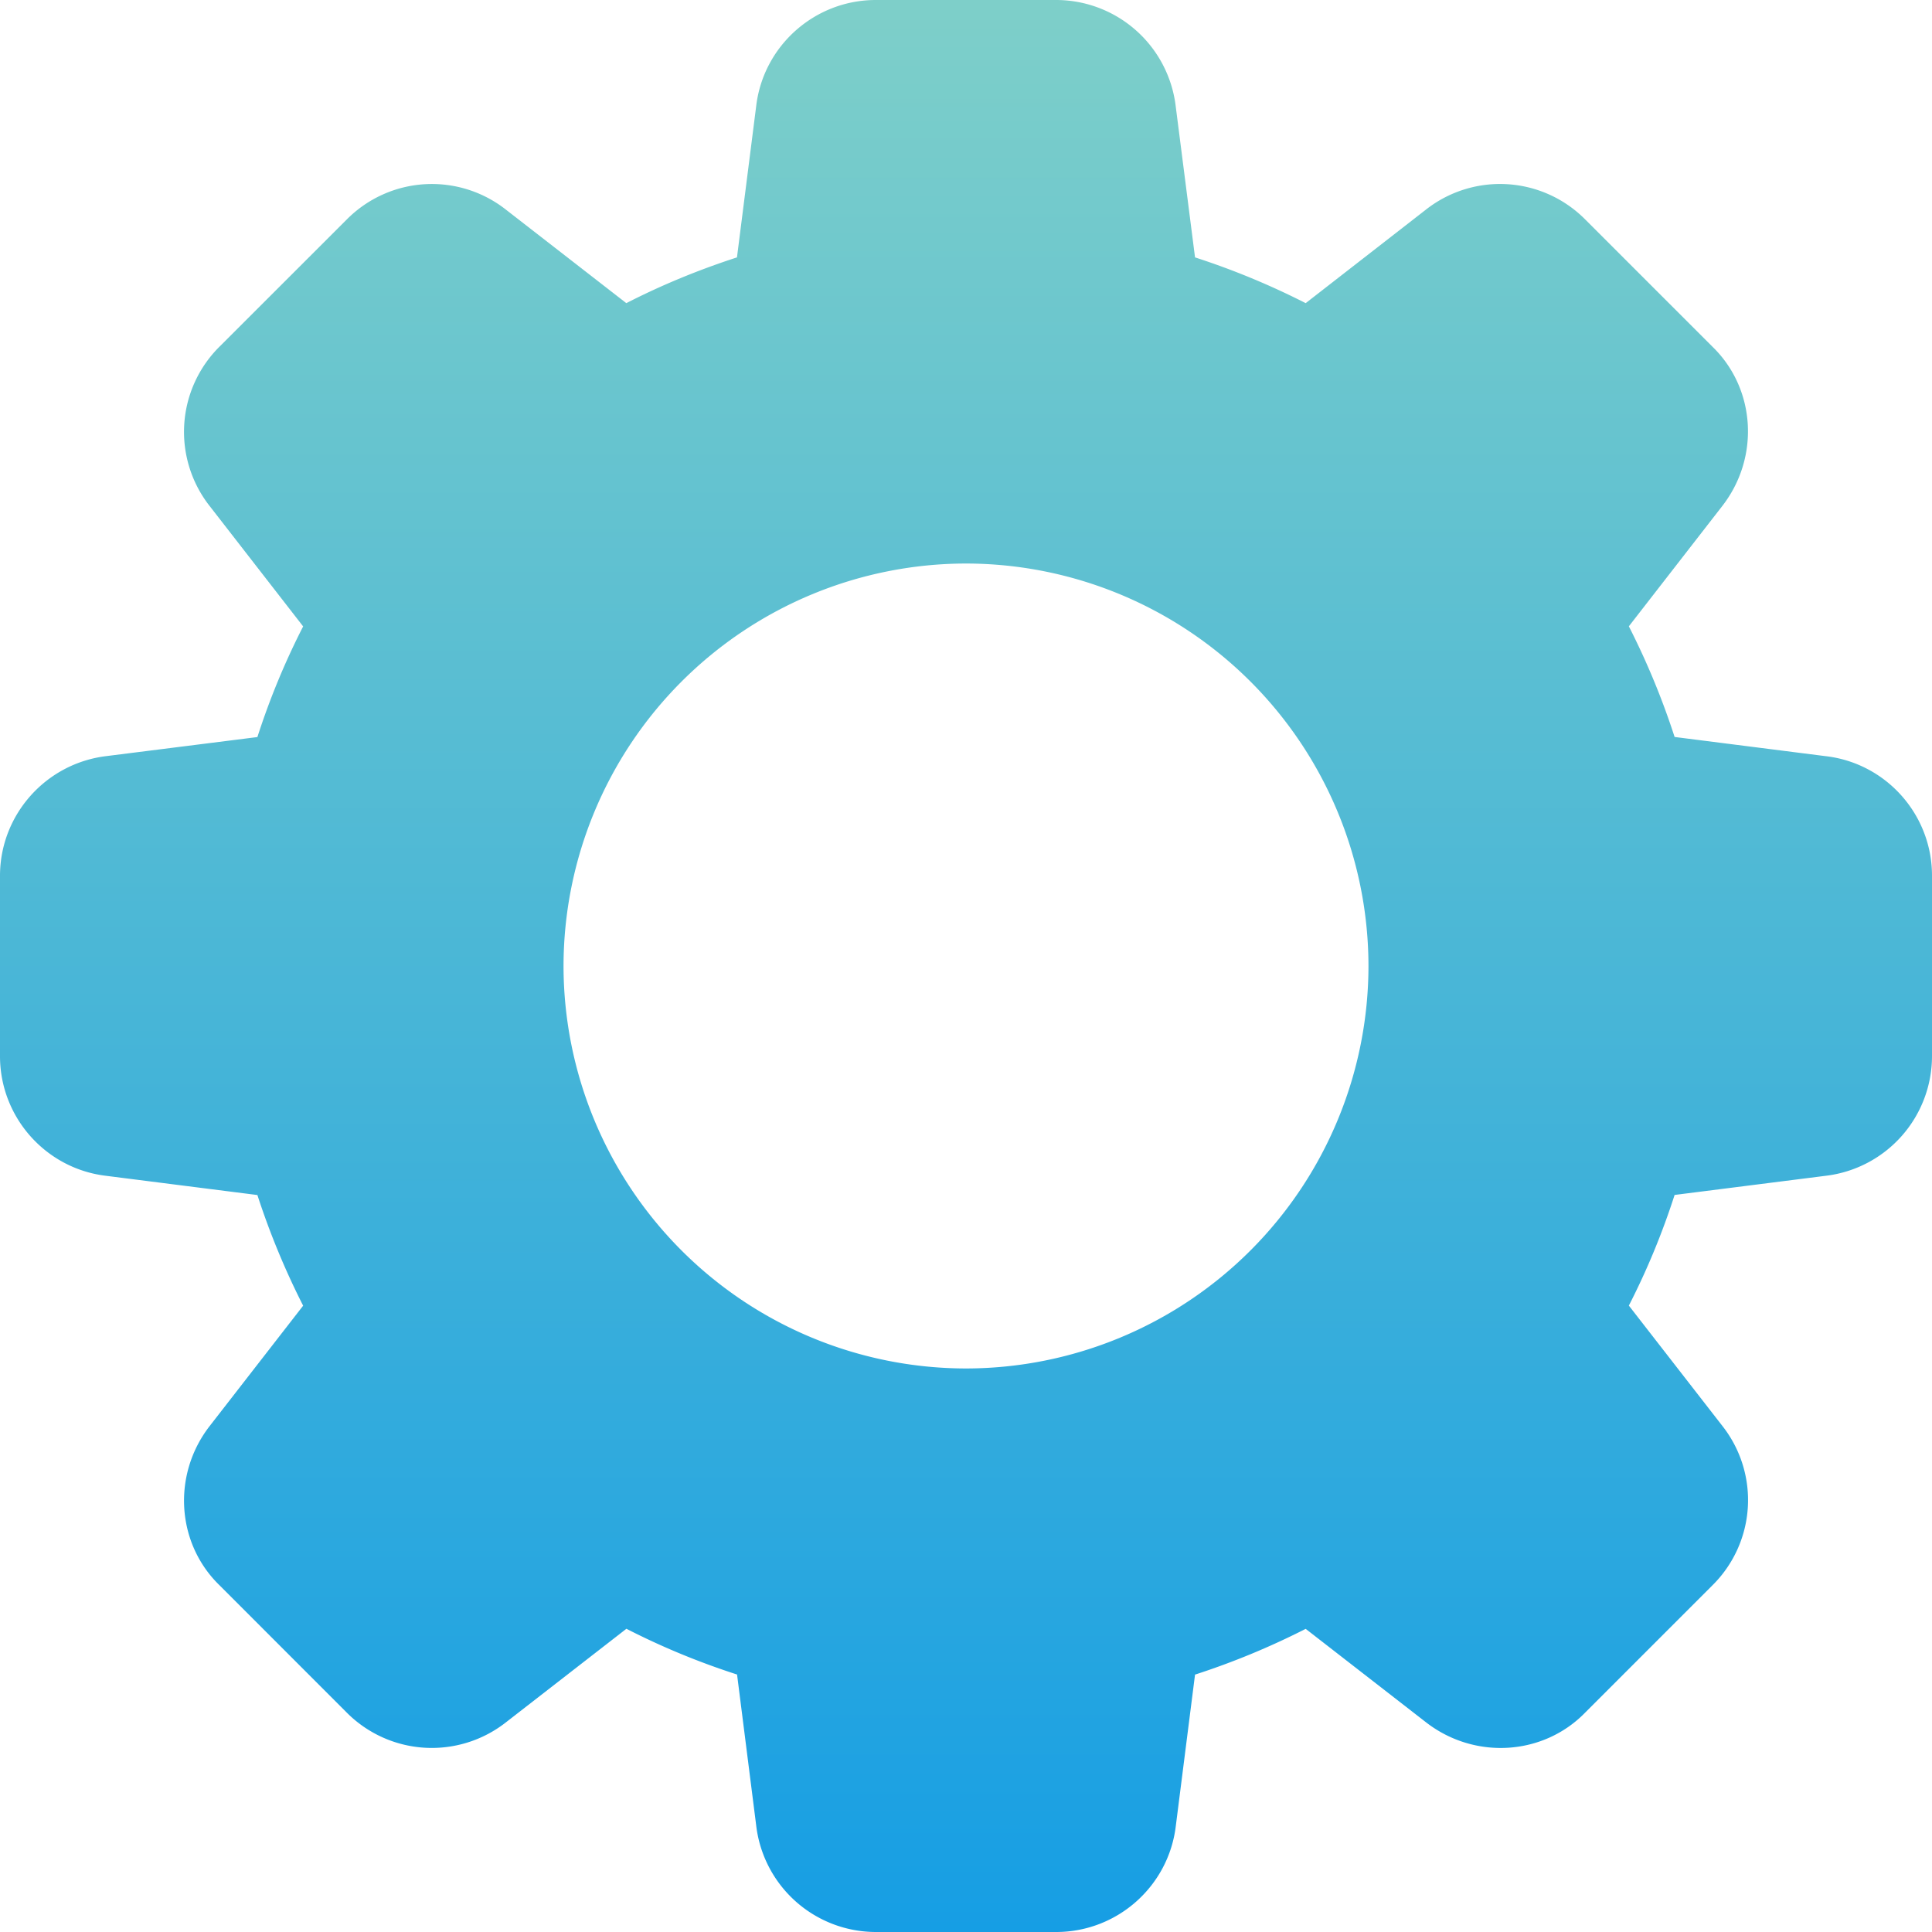 <svg width="22" height="22" fill="none" xmlns="http://www.w3.org/2000/svg"><path d="m20.793 8.611-1.724-.219a8.655 8.655 0 0 0-.521-1.26l1.064-1.37c.43-.554.38-1.337-.112-1.814l-1.444-1.444a1.366 1.366 0 0 0-1.82-.116l-1.368 1.064a8.63 8.63 0 0 0-1.26-.521l-.22-1.721A1.373 1.373 0 0 0 12.028 0H9.973c-.694 0-1.28.52-1.362 1.207l-.219 1.724c-.438.142-.86.316-1.26.521l-1.37-1.064a1.364 1.364 0 0 0-1.814.112L2.504 3.943a1.367 1.367 0 0 0-.116 1.82l1.064 1.37c-.205.4-.38.822-.521 1.26L1.21 8.61C.52 8.694 0 9.28 0 9.973v2.054c0 .694.52 1.28 1.207 1.362l1.724.219c.142.437.317.859.521 1.26l-1.064 1.37c-.43.554-.38 1.337.112 1.814l1.443 1.444a1.367 1.367 0 0 0 1.82.115l1.37-1.064c.4.205.822.38 1.26.521l.218 1.72A1.373 1.373 0 0 0 9.973 22h2.054c.694 0 1.28-.52 1.362-1.207l.219-1.724a8.654 8.654 0 0 0 1.26-.521l1.37 1.064c.554.43 1.337.38 1.814-.112l1.444-1.444a1.365 1.365 0 0 0 .116-1.82l-1.064-1.369c.205-.4.38-.822.521-1.26l1.72-.218A1.373 1.373 0 0 0 22 12.027V9.973c.001-.694-.519-1.28-1.206-1.362ZM11 15.583A4.588 4.588 0 0 1 6.417 11 4.589 4.589 0 0 1 11 6.417 4.588 4.588 0 0 1 15.583 11 4.588 4.588 0 0 1 11 15.583Z" fill="url('#paint0_linear_422_31254')"/><defs><linearGradient id="paint0_linear_422_31254" x1="10.999" y1="0" x2="10.999" y2="22" gradientUnits="userSpaceOnUse"><stop stop-color="#7ECFC9"/><stop offset="1" stop-color="#169EE4"/></linearGradient></defs></svg>